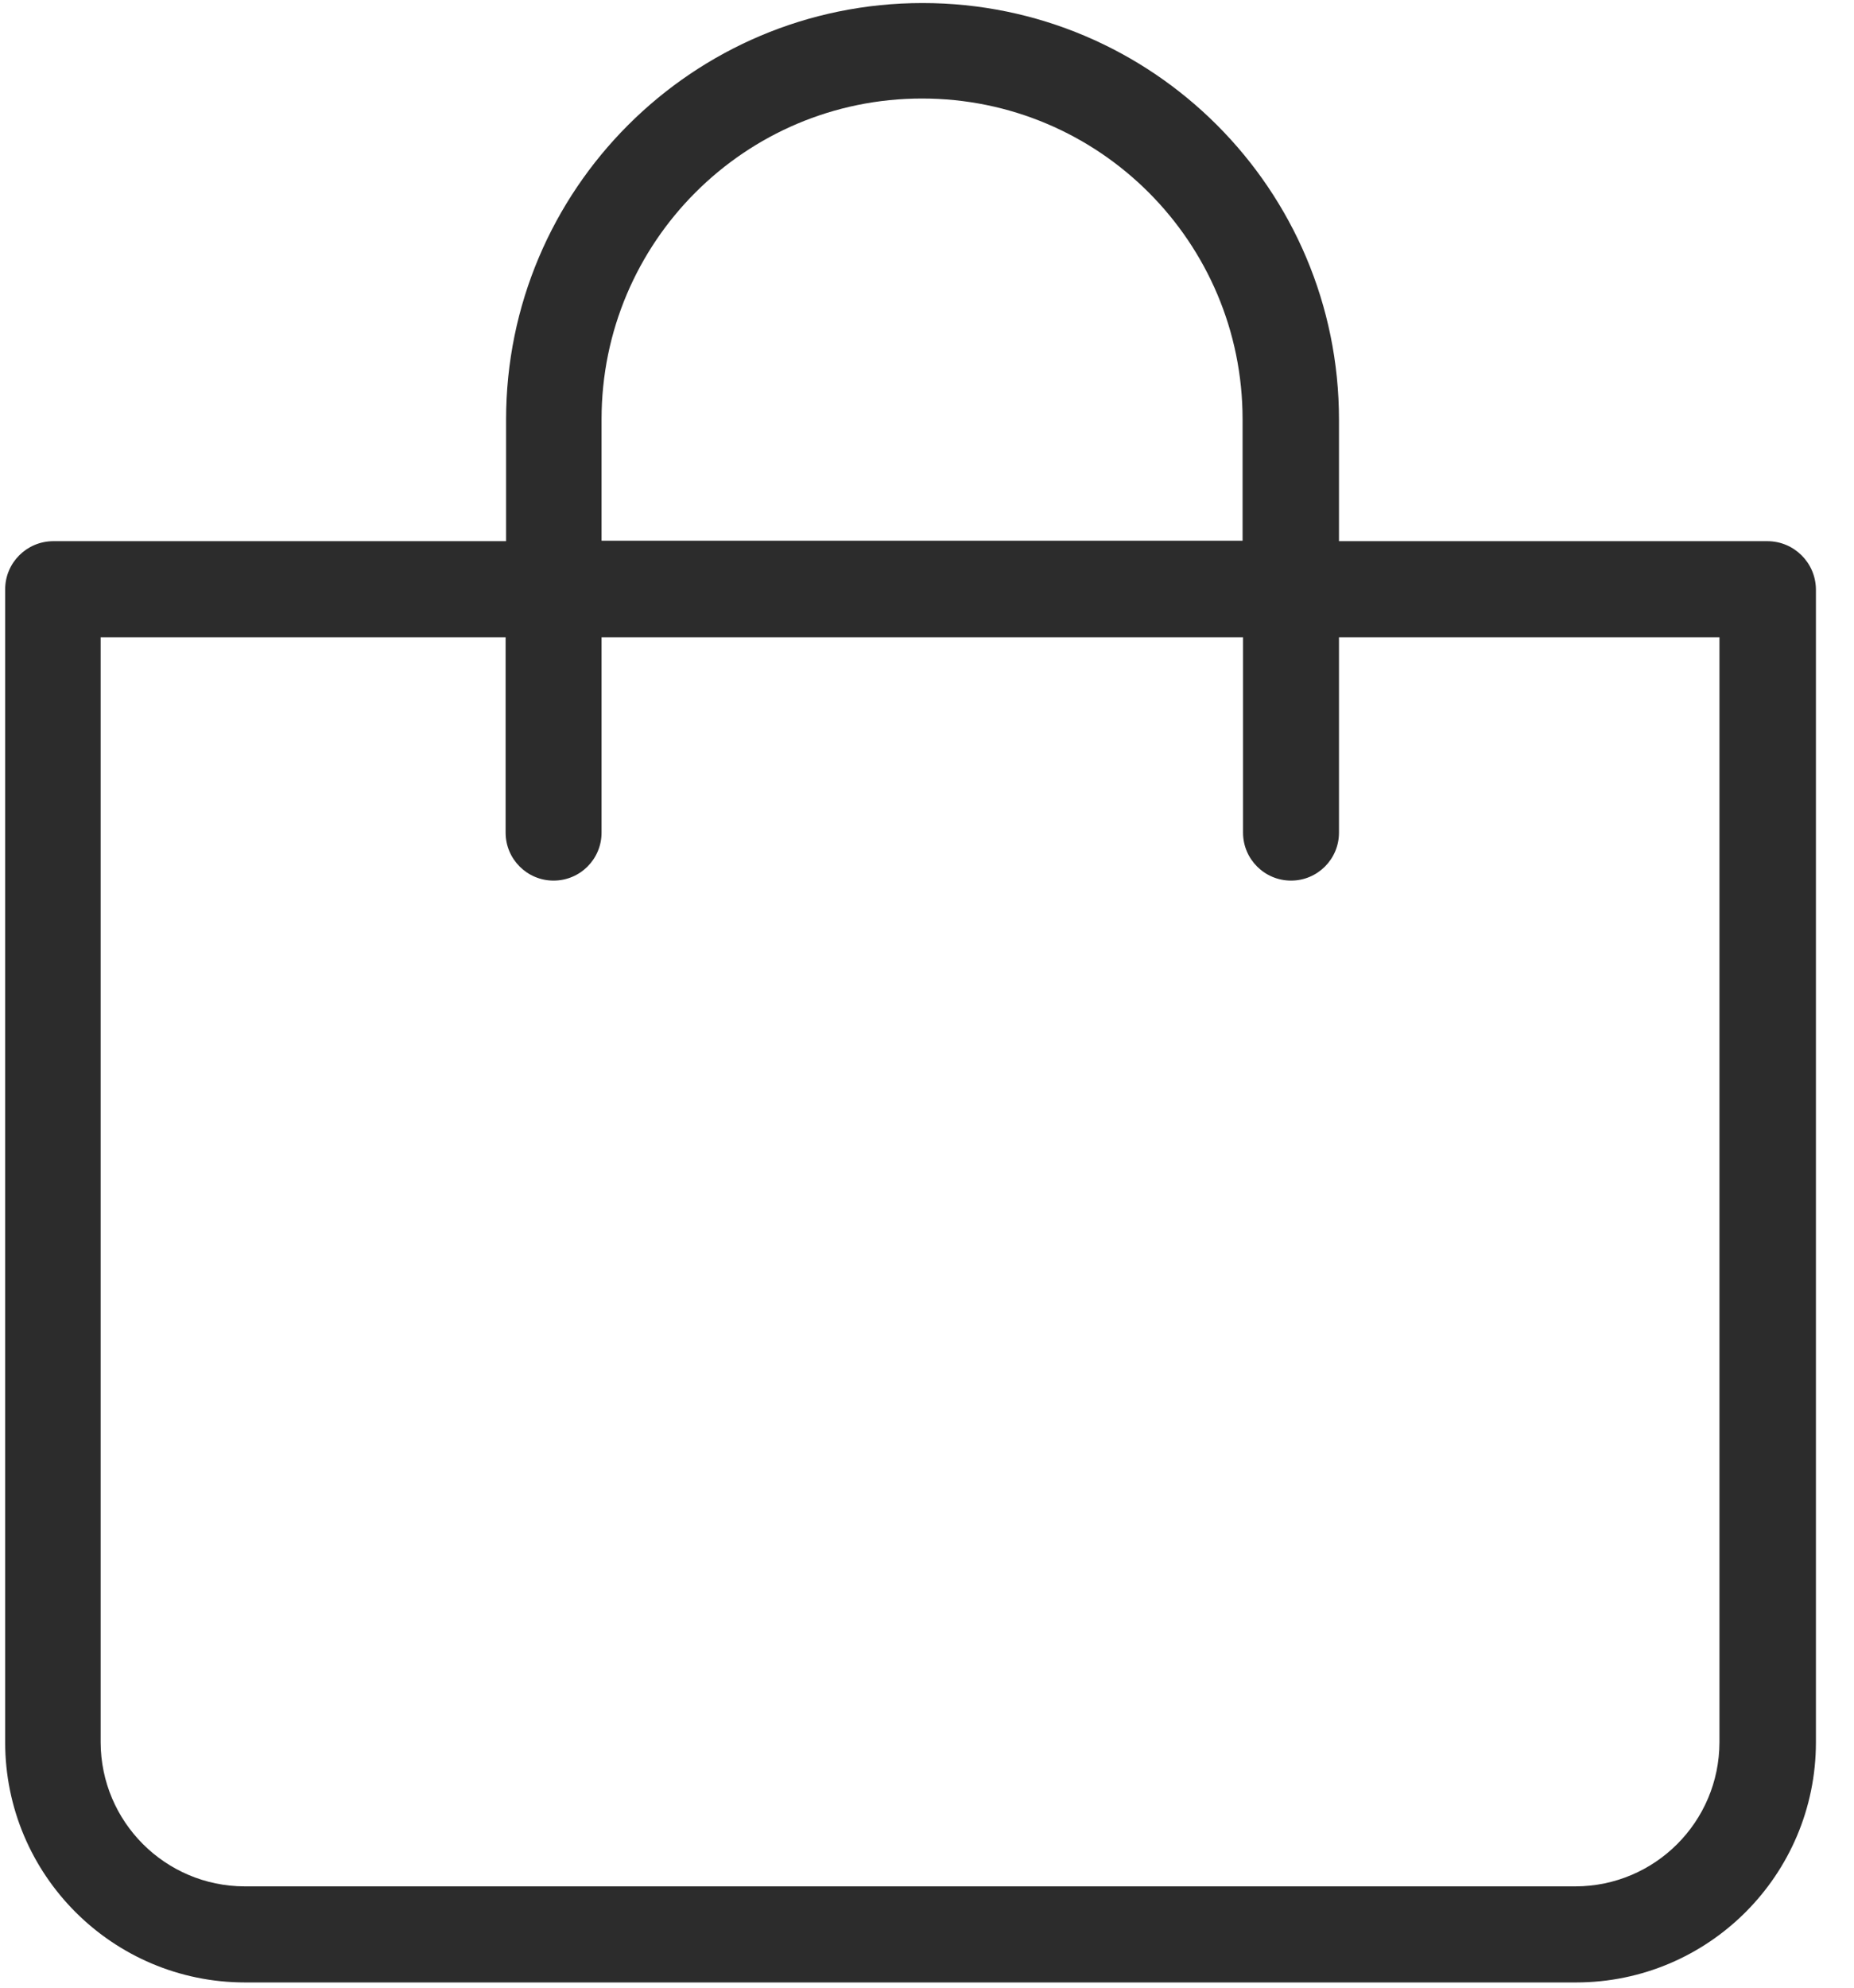 <svg width="28" height="30" viewBox="0 0 28 30" fill="none" xmlns="http://www.w3.org/2000/svg">
<path d="M26.693 8.168H20.222V6.335C20.222 2.862 17.406 0.046 13.933 0.046C10.459 0.046 7.643 2.862 7.643 6.335V8.168H0.803C0.403 8.17 0.079 8.493 0.078 8.893V26.297C0.079 28.298 1.701 29.92 3.701 29.921H23.802C25.803 29.92 27.424 28.298 27.425 26.297V8.893C27.42 8.492 27.094 8.169 26.693 8.168ZM9.085 6.328C9.085 3.655 11.252 1.487 13.925 1.487C16.599 1.487 18.766 3.655 18.766 6.328V8.161H9.085V6.328ZM25.968 26.297C25.965 27.497 24.994 28.468 23.795 28.471H3.694C2.495 28.468 1.524 27.497 1.52 26.297V9.618H7.636V12.567C7.636 12.967 7.961 13.291 8.36 13.291C8.761 13.291 9.085 12.967 9.085 12.567V9.618H18.773V12.567C18.773 12.967 19.098 13.291 19.498 13.291C19.898 13.291 20.222 12.967 20.222 12.567V9.618H25.968V26.297Z" fill="#2C2C2C"/>
</svg>
